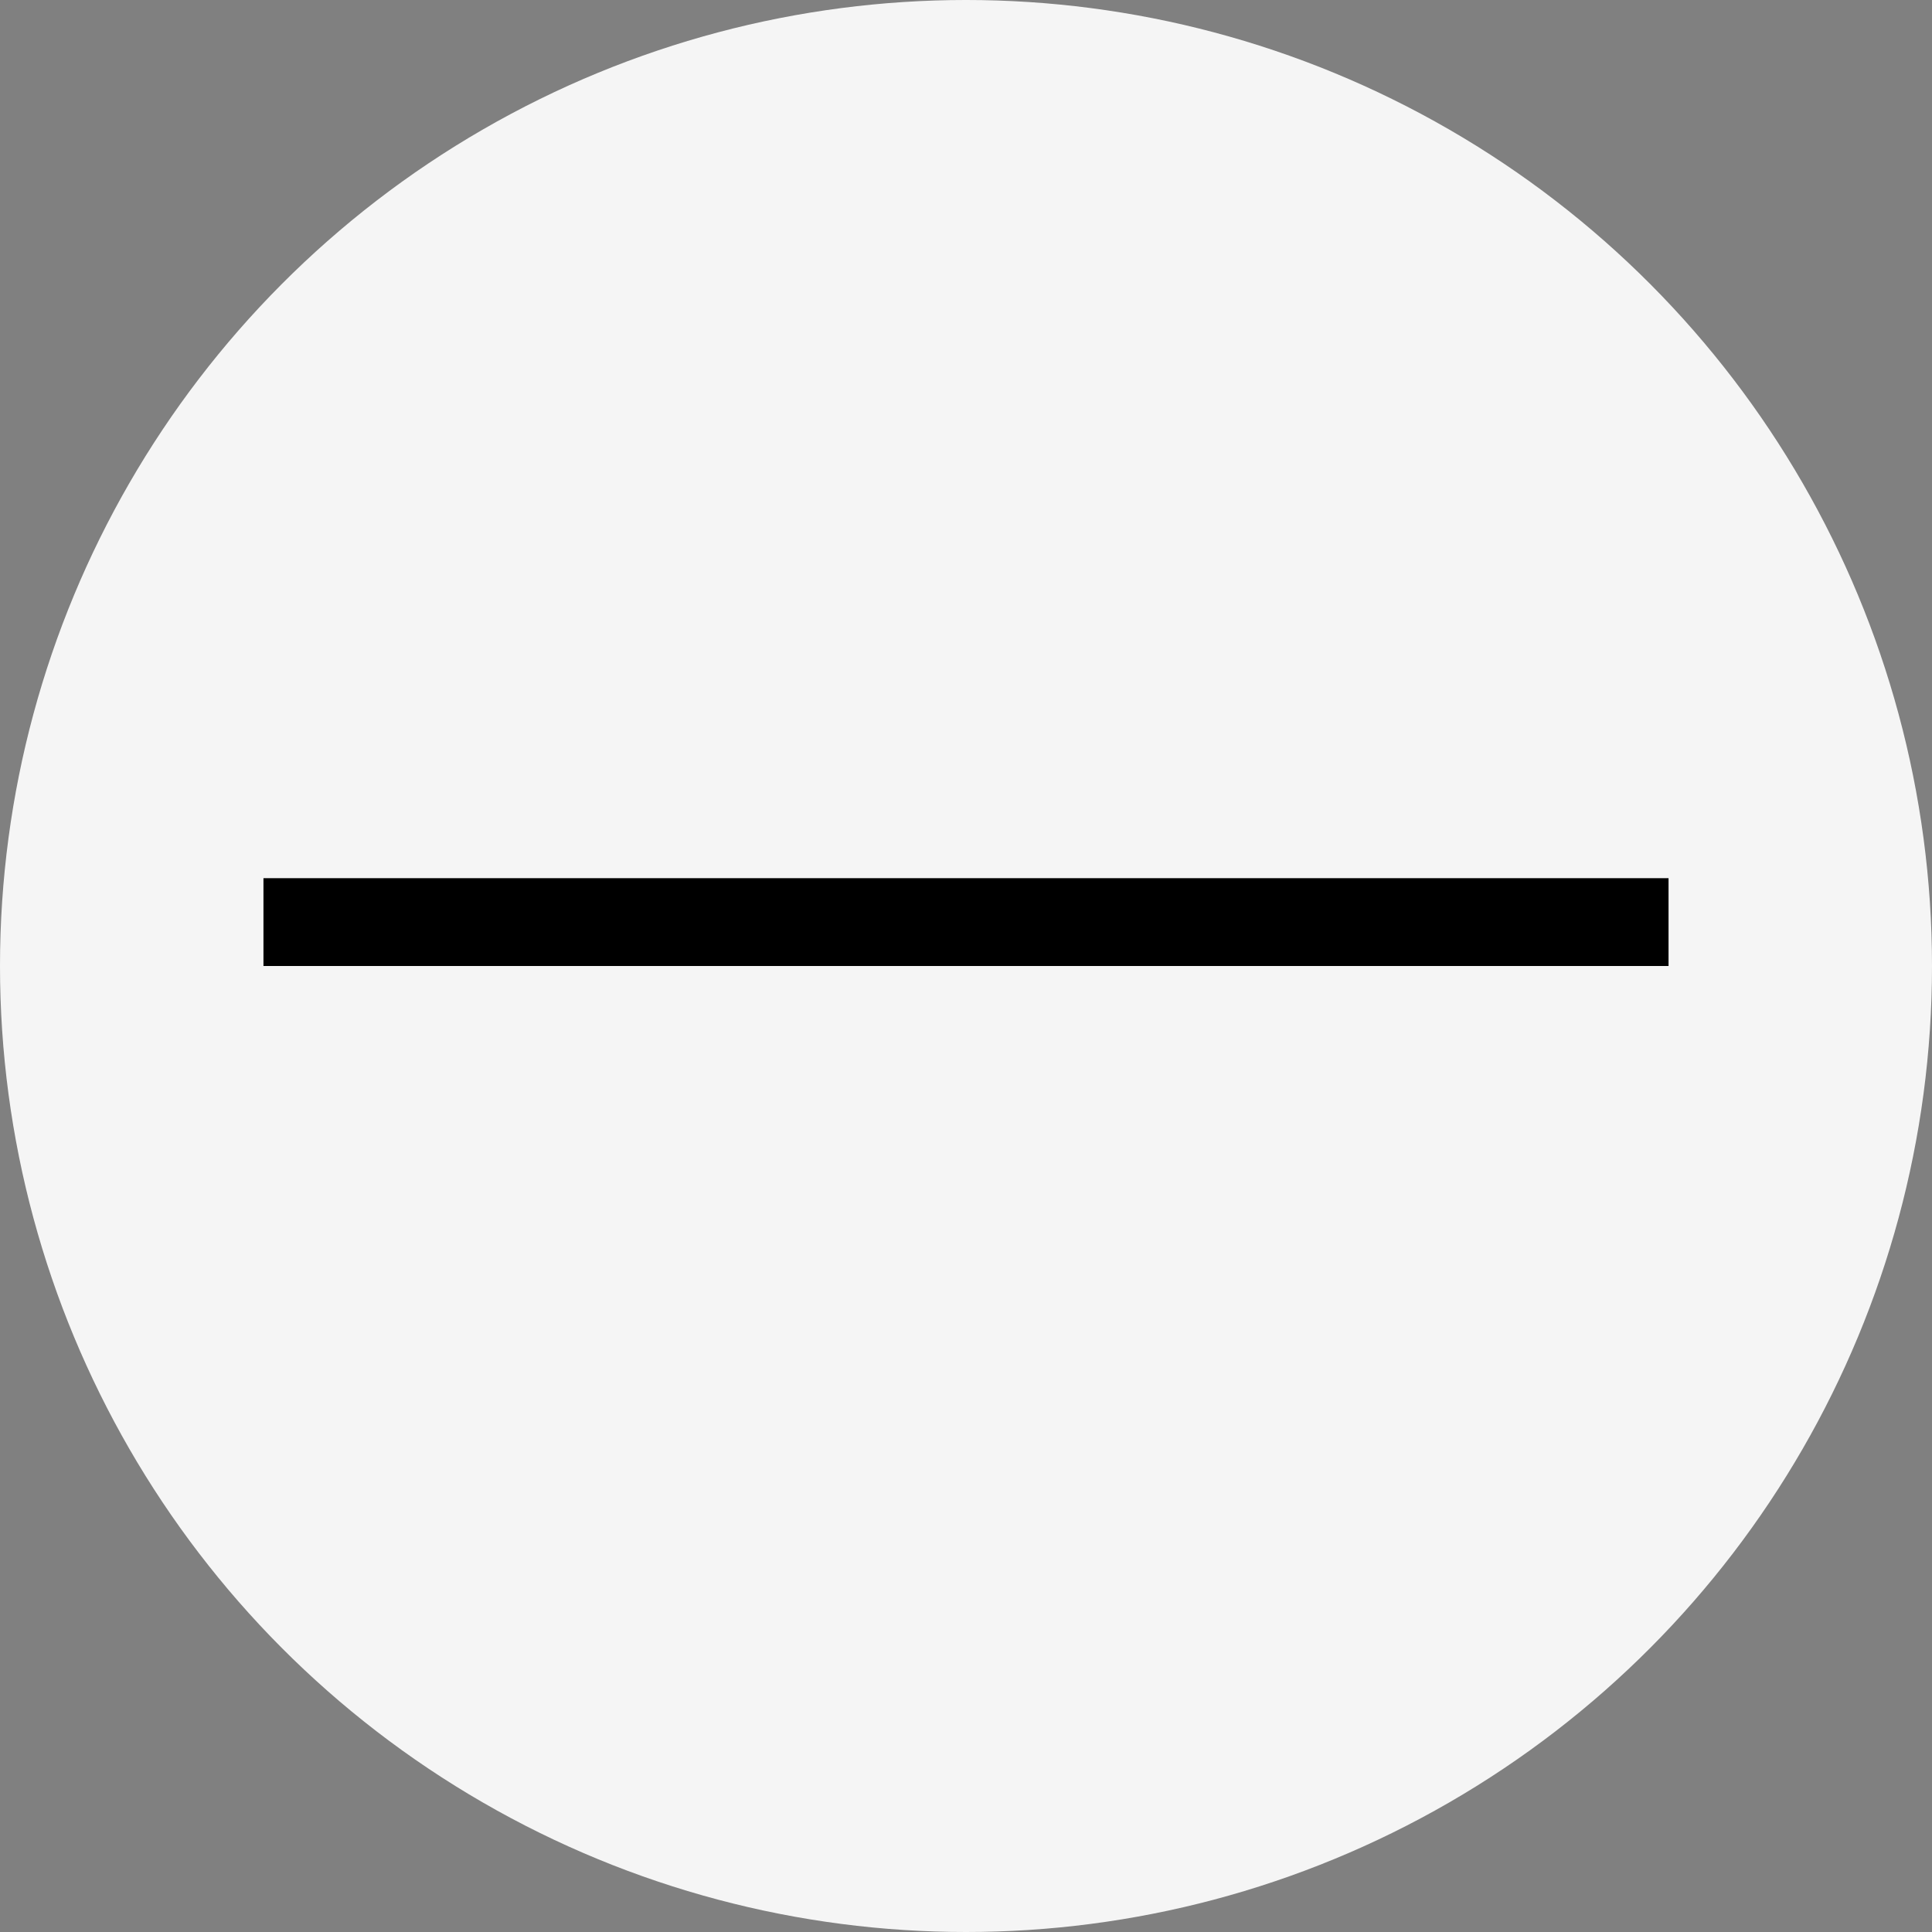 <svg width="22" height="22" viewBox="0 0 22 22" fill="none" xmlns="http://www.w3.org/2000/svg">
<rect x="0" y="0" width="22" height="22" fill="#808080" stroke="none"/>
<circle cx="11" cy="11" r="11" fill="#F5F5F5"/>
<line x1="3" y1="10.5" x2="19" y2="10.5" stroke="black"/>
</svg>

